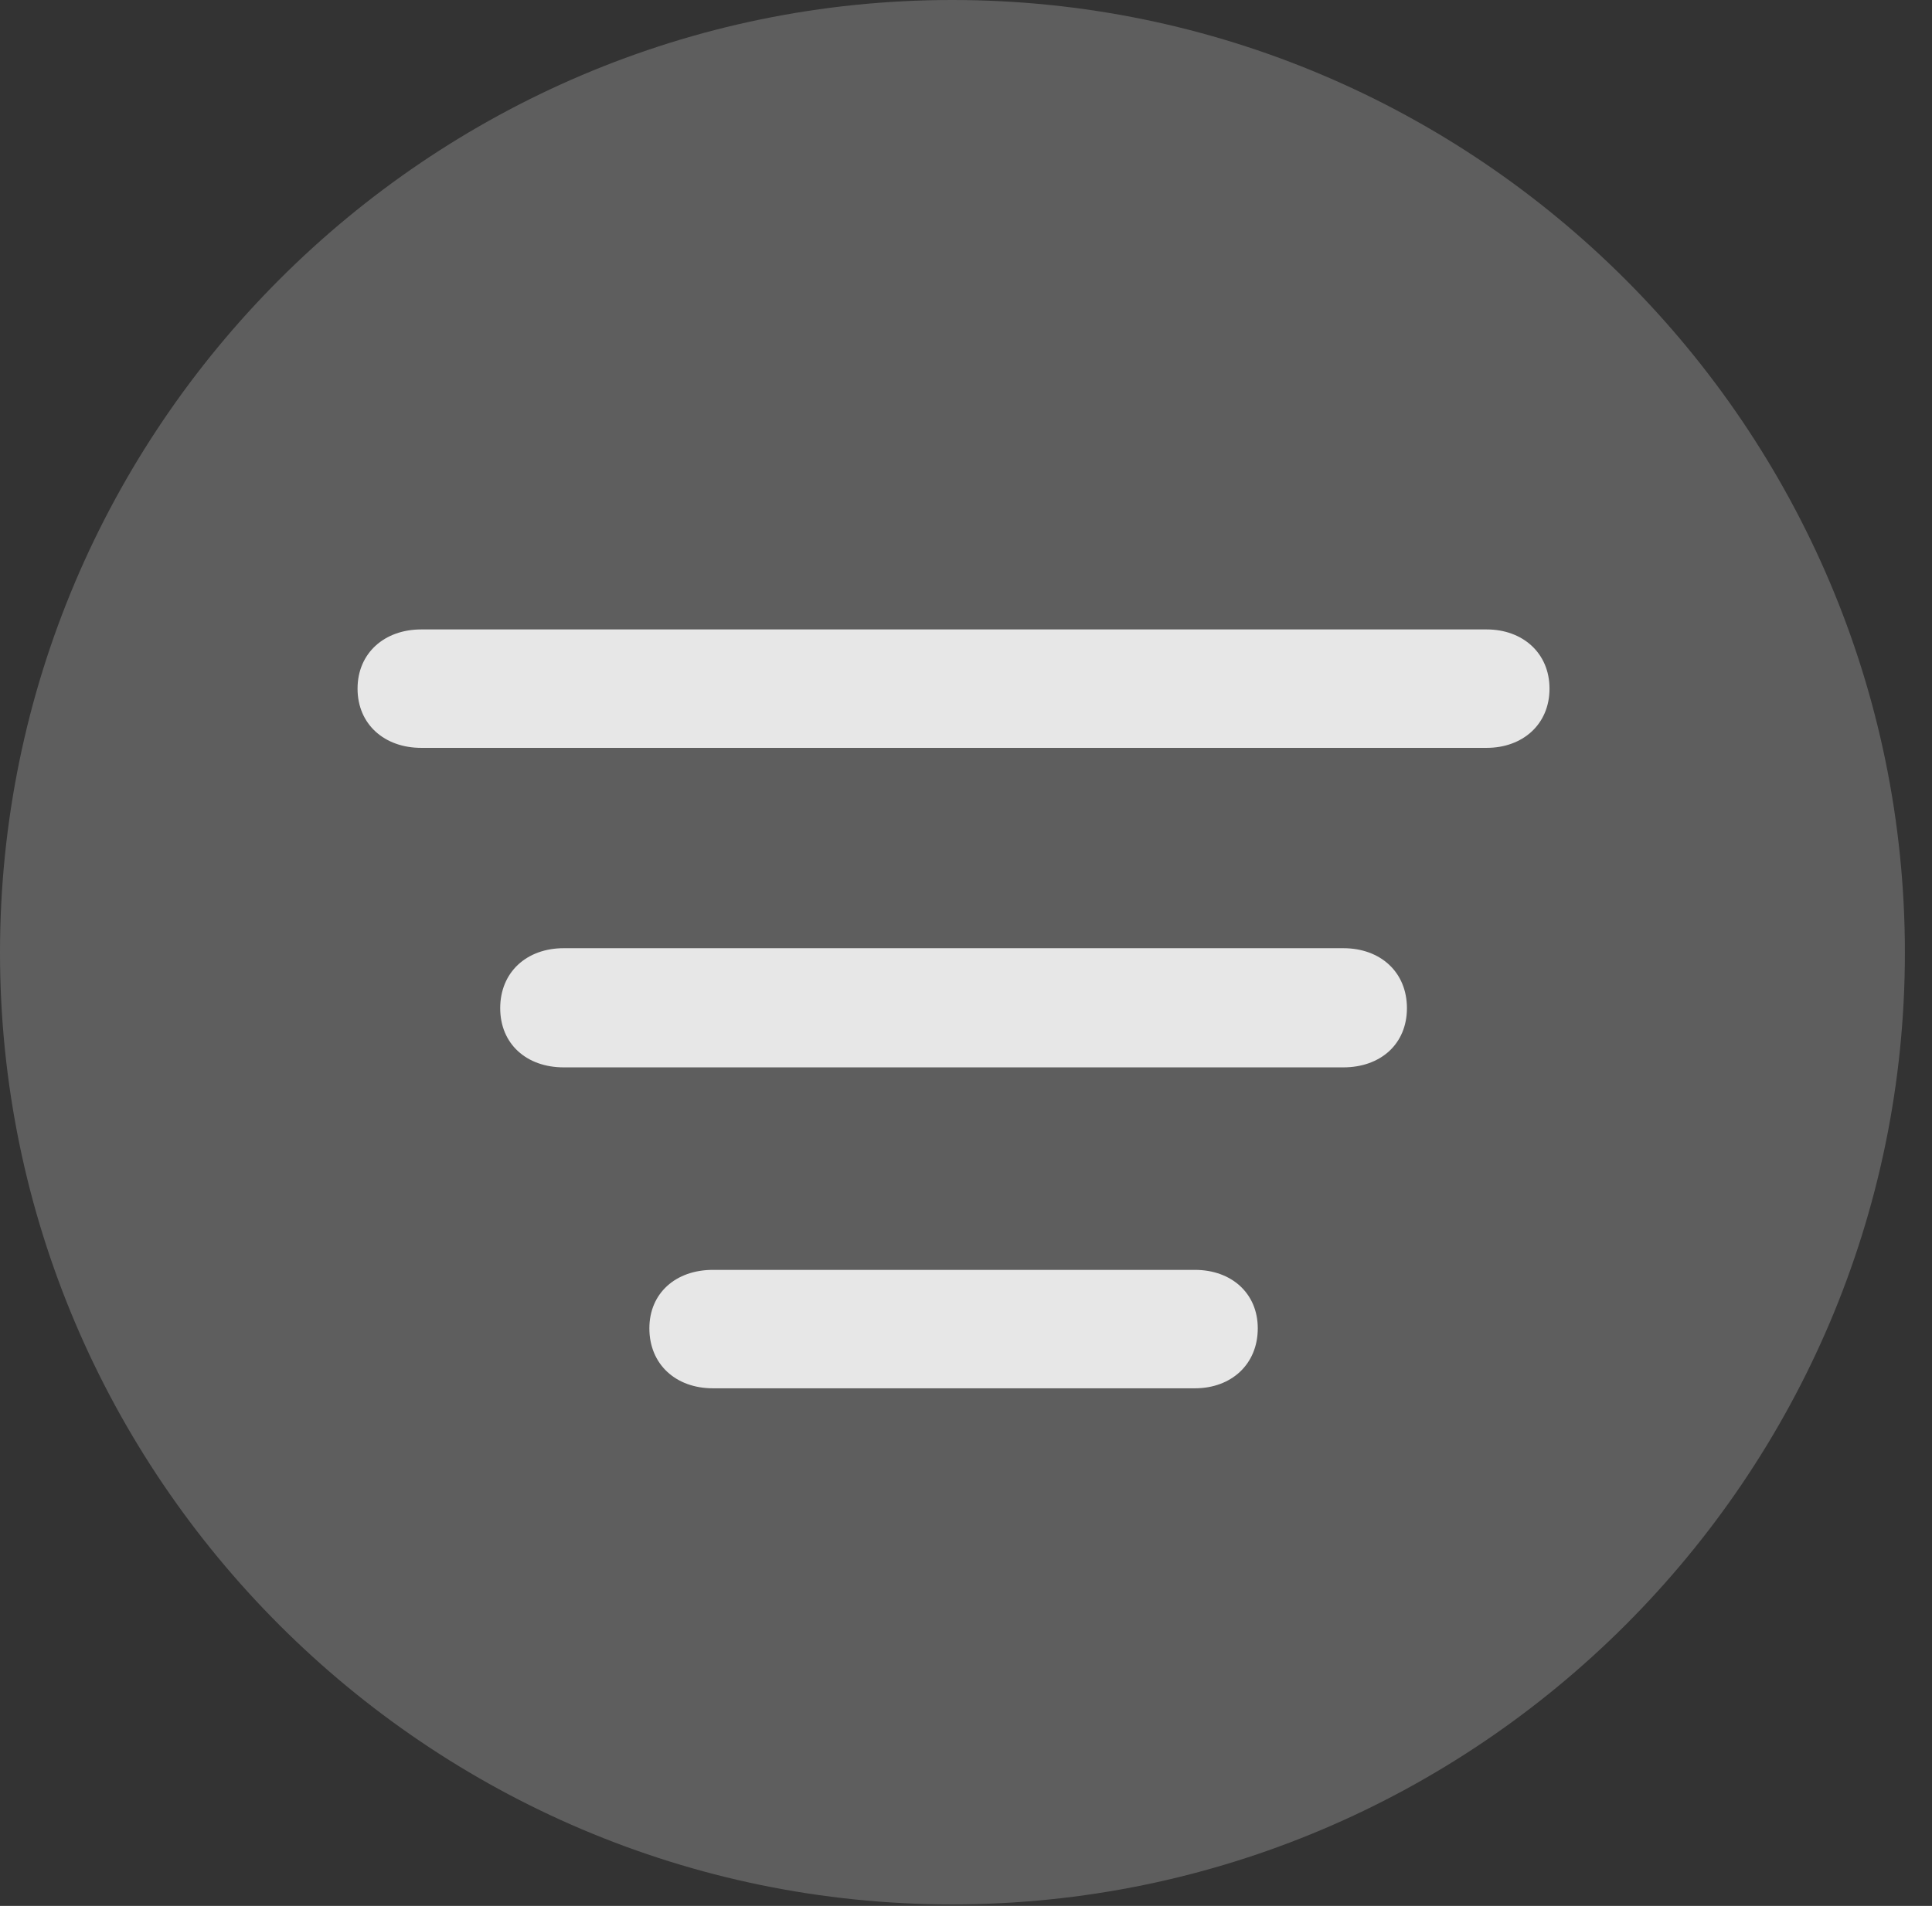 <?xml version="1.0" encoding="UTF-8"?>
<!--Generator: Apple Native CoreSVG 341-->
<!DOCTYPE svg
PUBLIC "-//W3C//DTD SVG 1.1//EN"
       "http://www.w3.org/Graphics/SVG/1.1/DTD/svg11.dtd">
<svg version="1.1" xmlns="http://www.w3.org/2000/svg" xmlns:xlink="http://www.w3.org/1999/xlink" viewBox="0 0 25.801 25.459">
 <rect x="0" y="0" width="25.801" height="25.459" fill="#333333" stroke="none"/>
 <g>
  <rect height="25.459" opacity="0" width="25.801" x="0" y="0"/>
  <path d="M12.715 25.439C19.727 25.439 25.439 19.727 25.439 12.725C25.439 5.713 19.727 0 12.715 0C5.713 0 0 5.713 0 12.725C0 19.727 5.713 25.439 12.715 25.439Z" fill="white" fill-opacity="0.212"/>
  <path d="M5.625 9.99C5.137 9.99 4.775 9.678 4.775 9.199C4.775 8.721 5.137 8.408 5.625 8.408L19.854 8.408C20.332 8.408 20.693 8.721 20.693 9.199C20.693 9.678 20.332 9.99 19.854 9.99ZM7.529 14.258C7.031 14.258 6.68 13.945 6.68 13.467C6.68 12.988 7.031 12.666 7.529 12.666L17.939 12.666C18.438 12.666 18.789 12.988 18.789 13.467C18.789 13.945 18.438 14.258 17.939 14.258ZM9.521 18.545C9.023 18.545 8.672 18.223 8.672 17.744C8.672 17.275 9.023 16.963 9.521 16.963L15.957 16.963C16.445 16.963 16.797 17.275 16.797 17.744C16.797 18.223 16.445 18.545 15.957 18.545Z" fill="white" fill-opacity="0.85"/>
 </g>
</svg>
